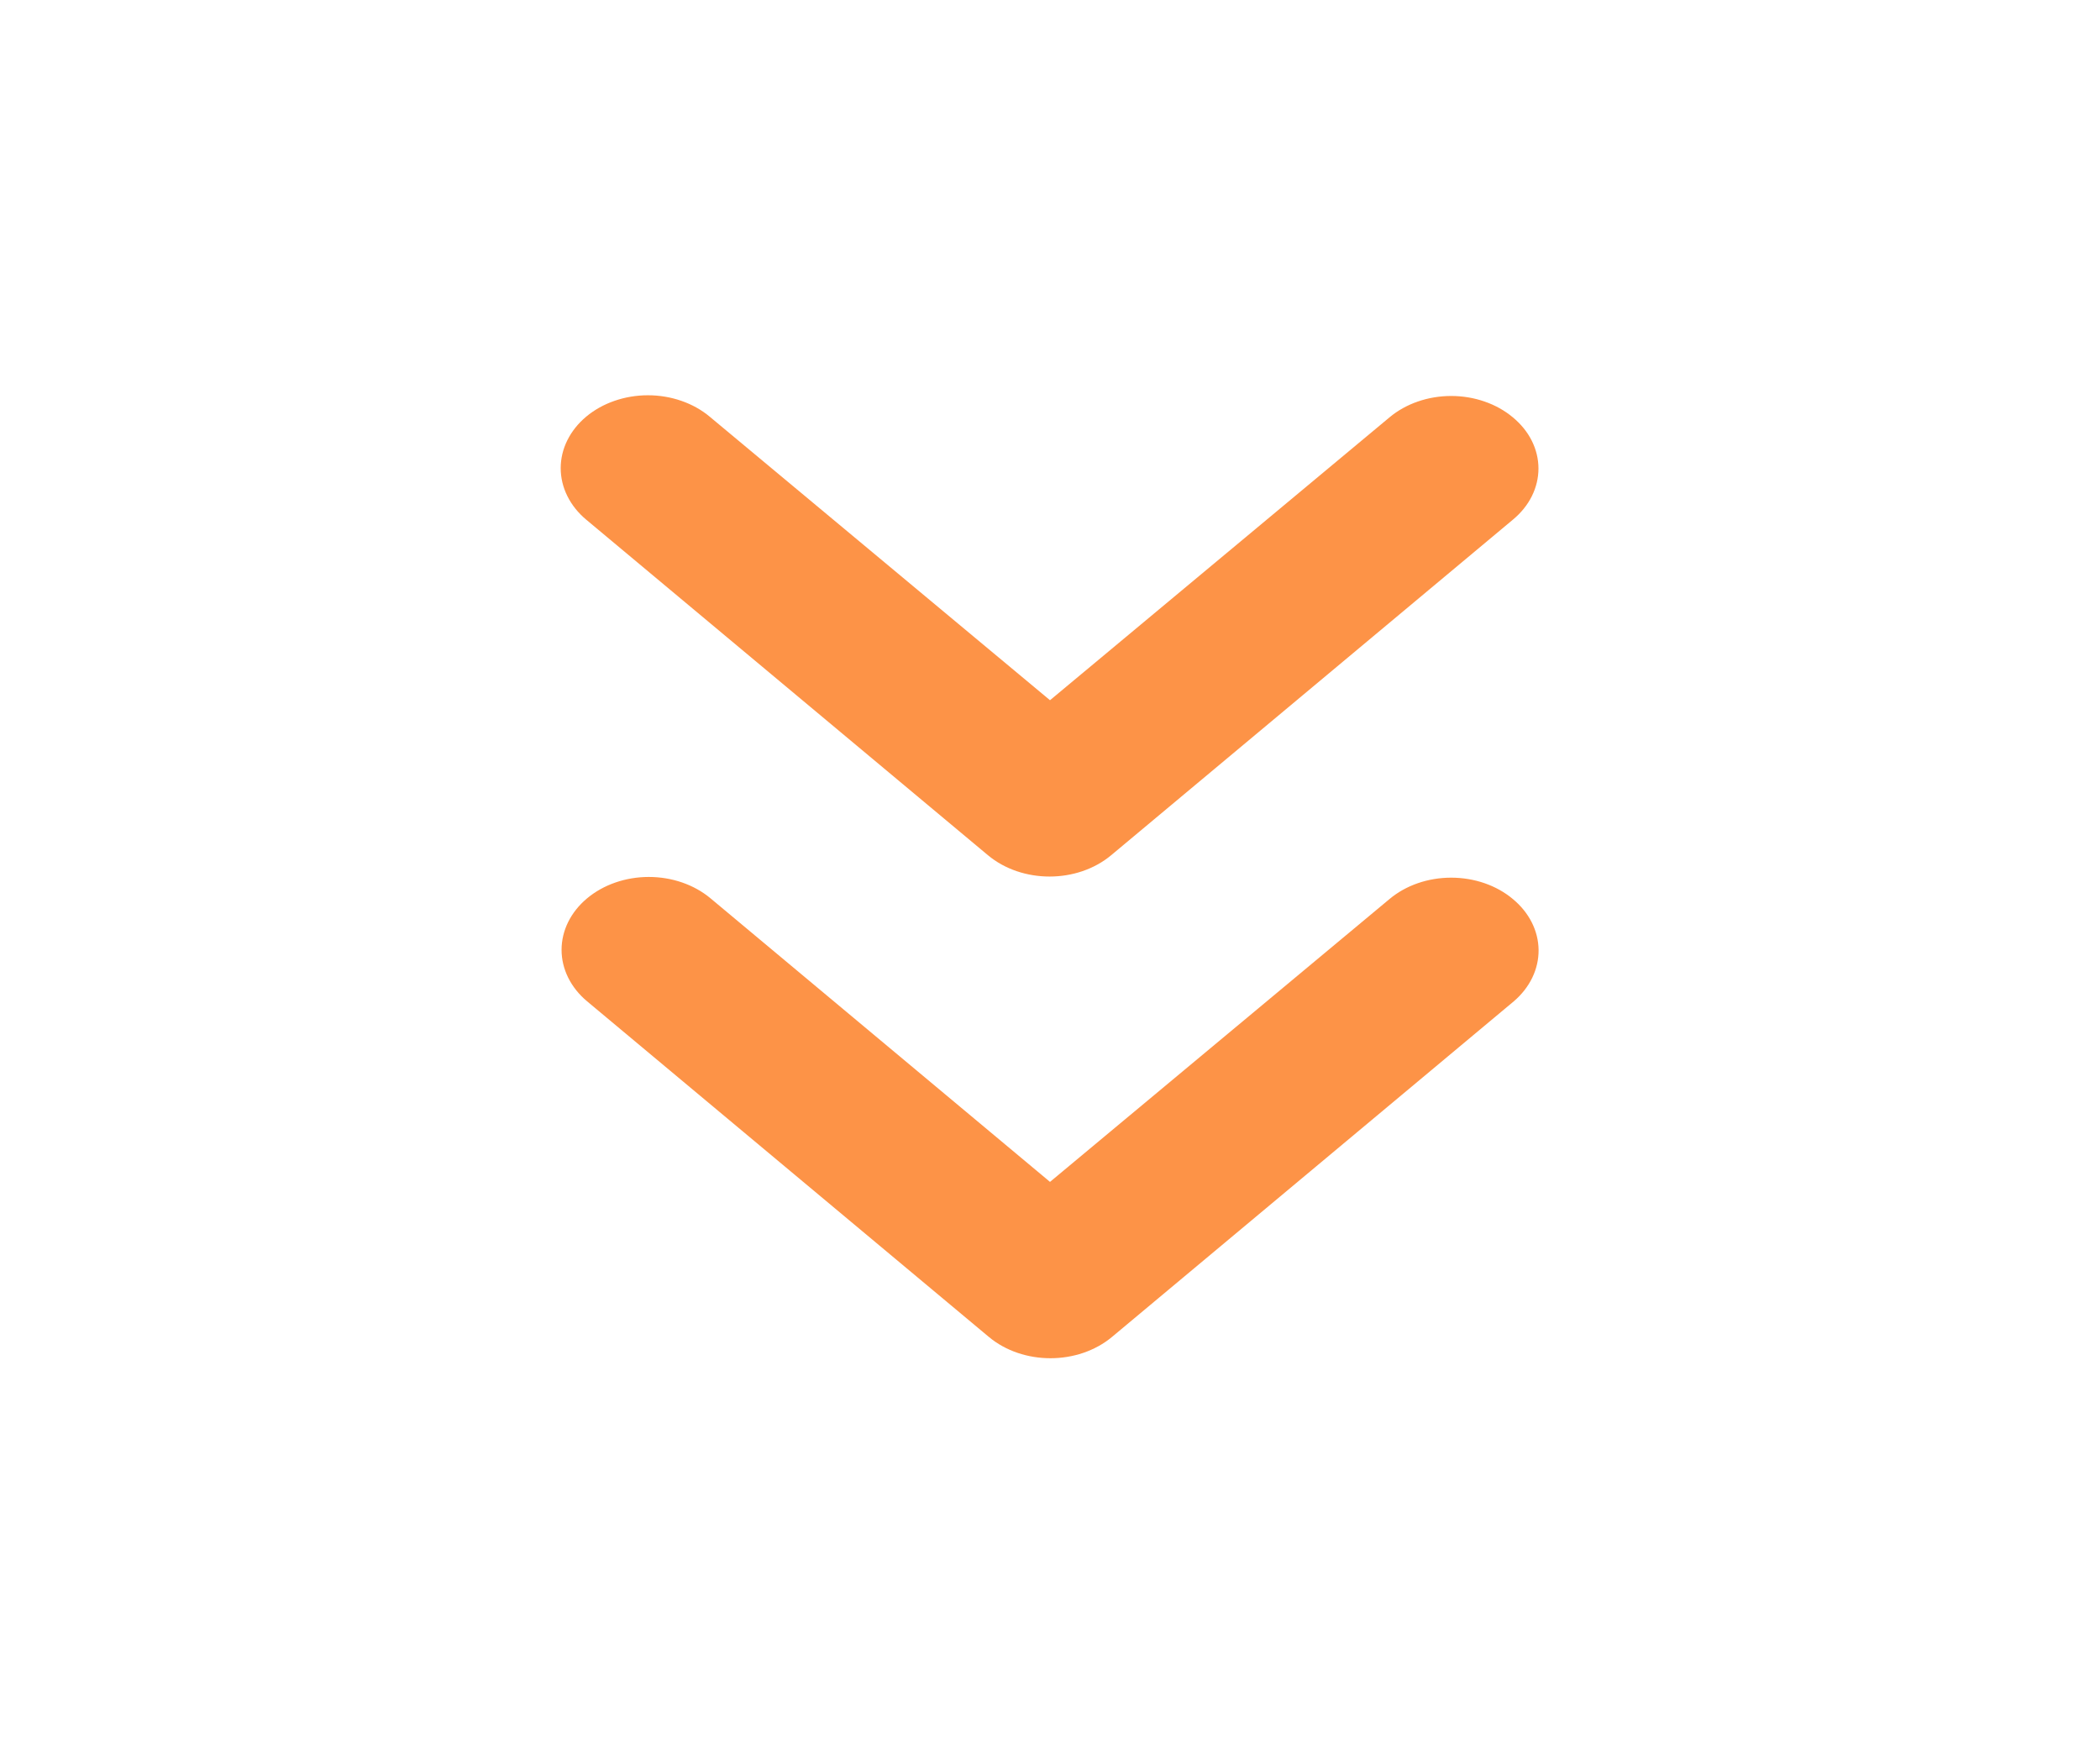 <svg width="85" height="71" viewBox="0 0 85 71" fill="none" xmlns="http://www.w3.org/2000/svg">
<path d="M61.235 16.892C60.908 16.618 60.519 16.4 60.09 16.252C59.662 16.103 59.202 16.027 58.738 16.027C58.275 16.027 57.815 16.103 57.387 16.252C56.958 16.4 56.569 16.618 56.242 16.892L42.5 28.341L28.723 16.862C28.395 16.588 28.006 16.371 27.577 16.223C27.149 16.075 26.69 15.998 26.226 15.998C25.762 15.998 25.303 16.075 24.875 16.223C24.446 16.371 24.057 16.588 23.729 16.862C23.401 17.136 23.141 17.462 22.964 17.819C22.786 18.177 22.695 18.561 22.695 18.948C22.695 19.335 22.786 19.719 22.964 20.077C23.141 20.435 23.401 20.76 23.729 21.034L39.985 34.612C41.367 35.766 43.598 35.766 44.979 34.612L61.235 21.034C61.563 20.763 61.824 20.441 62.002 20.085C62.179 19.73 62.271 19.348 62.271 18.963C62.271 18.578 62.179 18.196 62.002 17.841C61.824 17.485 61.563 17.163 61.235 16.892Z" fill="#FD9347"/>
<path d="M61.235 36.388C60.908 36.113 60.519 35.896 60.09 35.747C59.662 35.599 59.202 35.523 58.738 35.523C58.275 35.523 57.815 35.599 57.387 35.747C56.958 35.896 56.569 36.113 56.242 36.388L42.5 47.836L28.758 36.358C28.096 35.805 27.198 35.494 26.261 35.494C25.325 35.494 24.427 35.805 23.765 36.358C23.102 36.911 22.73 37.661 22.73 38.444C22.73 39.226 23.102 39.976 23.765 40.529L40.021 54.108C41.402 55.262 43.633 55.262 45.014 54.108L61.271 40.529C61.921 39.975 62.282 39.228 62.276 38.452C62.269 37.676 61.895 36.934 61.235 36.388Z" fill="#FD9347"/>
</svg>
